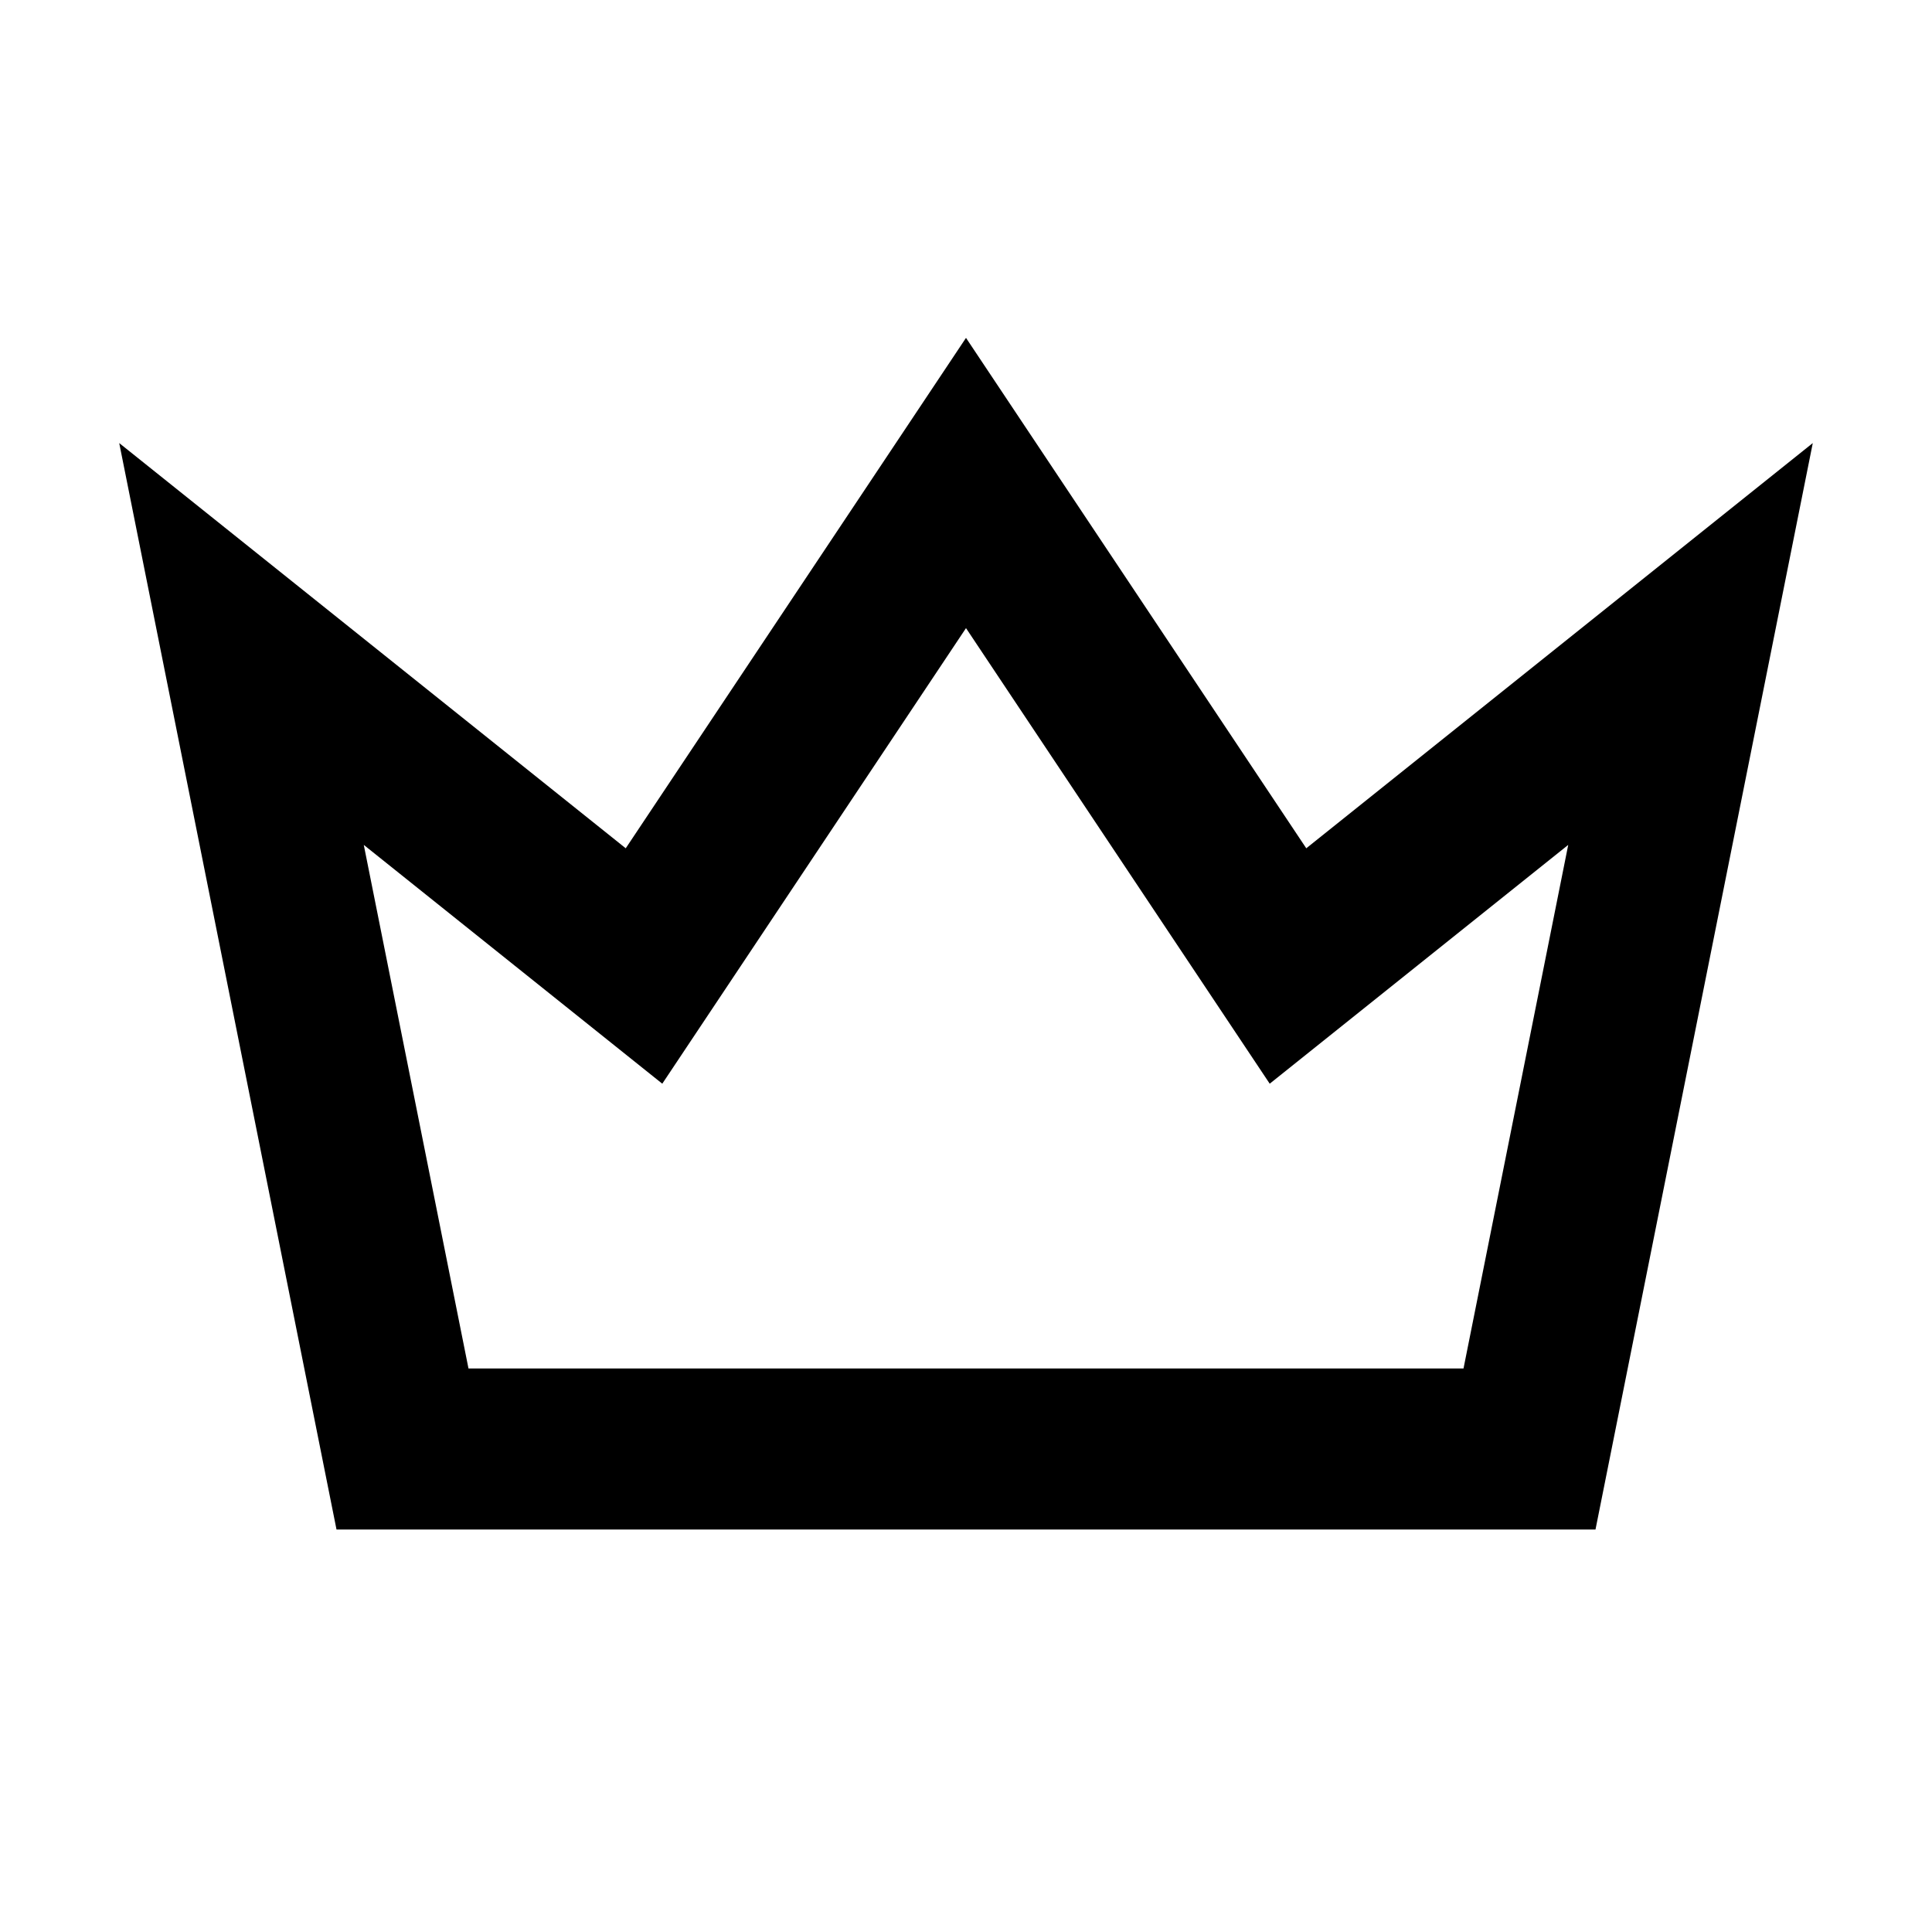 <svg xmlns="http://www.w3.org/2000/svg" class="icon icon-tabler icon-tabler-crown" width="24" height="24" viewBox="0 0 24 24" stroke-width="2" stroke="currentColor" fill="none" stroke-linecap="round" strokeLinejoin="round">
  <path stroke="none" d="M0 0h24v24H0z" fill="none"/>
  <path d="M12 6l4 6l5 -4l-2 10h-14l-2 -10l5 4z" />
</svg>



